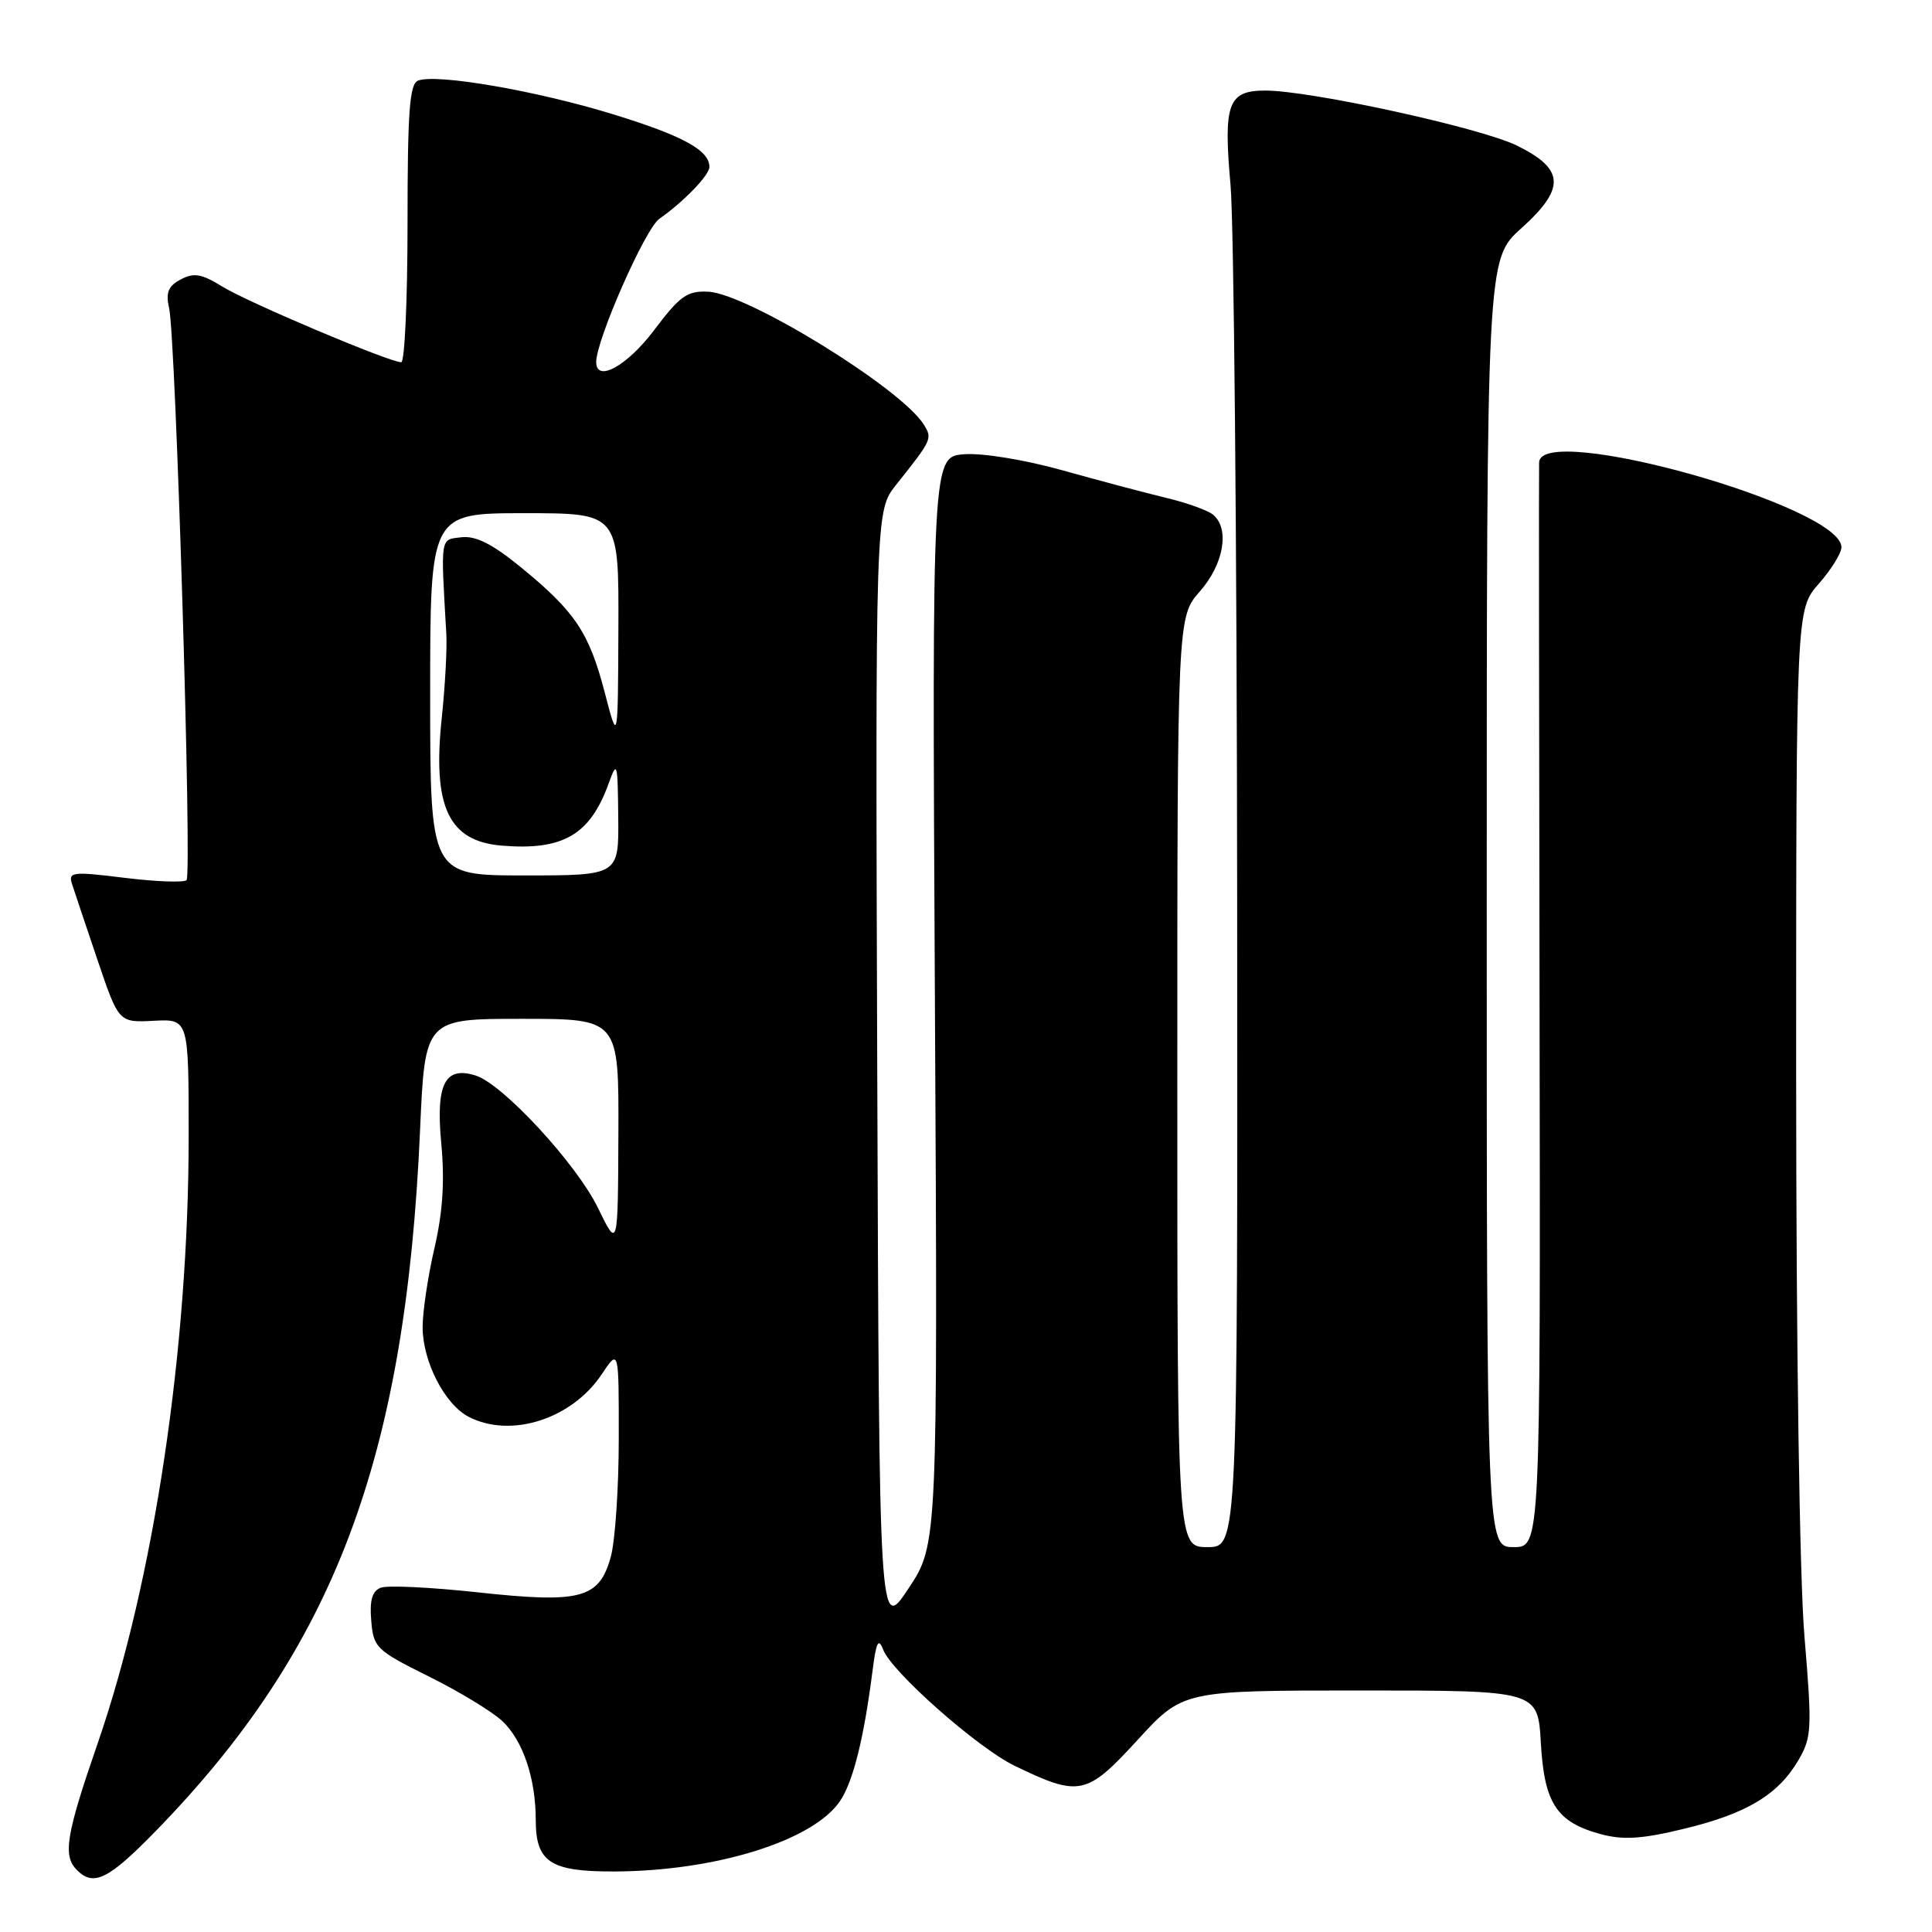 <?xml version="1.0" encoding="UTF-8" standalone="no"?>
<!DOCTYPE svg PUBLIC "-//W3C//DTD SVG 1.1//EN" "http://www.w3.org/Graphics/SVG/1.1/DTD/svg11.dtd" >
<svg xmlns="http://www.w3.org/2000/svg" xmlns:xlink="http://www.w3.org/1999/xlink" version="1.1" viewBox="0 0 256 256">
 <g >
 <path fill="currentColor"
d=" M 20.57 242.69 C 44.28 218.39 53.75 193.31 55.66 149.75 C 56.31 135.00 56.31 135.00 69.16 135.00 C 82.00 135.00 82.00 135.00 81.94 150.25 C 81.88 165.50 81.88 165.50 79.22 160.03 C 76.40 154.23 66.64 143.66 63.05 142.52 C 58.95 141.22 57.73 143.61 58.47 151.51 C 58.94 156.50 58.67 160.61 57.57 165.37 C 56.71 169.08 56.00 173.79 56.00 175.83 C 56.00 180.40 58.92 186.09 62.11 187.74 C 67.69 190.62 75.77 188.04 79.73 182.10 C 82.00 178.70 82.00 178.70 81.99 190.60 C 81.99 197.15 81.51 204.21 80.93 206.30 C 79.40 211.83 76.96 212.48 63.28 210.99 C 57.10 210.32 51.34 210.04 50.46 210.38 C 49.32 210.81 48.96 212.03 49.19 214.74 C 49.49 218.33 49.84 218.67 56.80 222.13 C 60.82 224.12 65.21 226.79 66.56 228.05 C 69.29 230.62 70.99 235.64 70.99 241.18 C 71.00 246.74 72.92 248.00 81.32 247.98 C 94.87 247.95 107.89 243.87 111.36 238.57 C 113.07 235.96 114.47 230.31 115.60 221.50 C 116.09 217.58 116.40 216.95 117.02 218.58 C 118.14 221.53 129.53 231.59 134.43 233.97 C 143.03 238.13 143.97 237.93 150.70 230.59 C 156.73 224.00 156.73 224.00 180.25 224.00 C 203.77 224.00 203.77 224.00 204.17 230.93 C 204.62 238.96 206.26 241.45 212.13 243.04 C 215.09 243.83 217.56 243.68 223.12 242.33 C 231.43 240.33 235.62 237.81 238.30 233.23 C 240.07 230.20 240.12 229.08 239.10 216.84 C 238.45 209.14 238.00 178.29 238.00 142.24 C 238.00 80.76 238.00 80.76 241.00 77.35 C 242.65 75.47 244.00 73.29 244.00 72.51 C 244.00 67.09 204.20 55.90 203.94 61.25 C 203.90 61.94 203.93 94.56 204.00 133.75 C 204.12 205.00 204.12 205.00 200.56 205.00 C 197.00 205.00 197.00 205.00 197.00 119.68 C 197.00 34.36 197.00 34.36 201.58 30.25 C 207.47 24.95 207.33 22.40 201.00 19.29 C 196.21 16.93 173.65 12.00 167.66 12.00 C 162.72 12.00 162.09 13.71 163.05 24.50 C 163.50 29.45 163.89 72.09 163.93 119.25 C 164.00 205.00 164.00 205.00 160.00 205.00 C 156.00 205.00 156.00 205.00 156.00 143.38 C 156.00 81.76 156.00 81.76 159.00 78.35 C 162.17 74.74 162.97 70.05 160.74 68.20 C 160.04 67.62 157.23 66.61 154.49 65.96 C 151.74 65.30 145.58 63.66 140.79 62.32 C 135.85 60.94 130.23 60.01 127.79 60.19 C 123.50 60.50 123.50 60.50 123.88 132.57 C 124.26 204.63 124.26 204.63 120.38 210.48 C 116.50 216.33 116.50 216.33 116.24 142.02 C 115.99 67.71 115.99 67.71 118.74 64.24 C 123.51 58.25 123.57 58.12 122.40 56.25 C 119.43 51.46 99.03 38.89 93.83 38.65 C 91.05 38.52 90.09 39.21 86.67 43.75 C 83.09 48.50 79.00 50.75 79.00 47.97 C 79.00 45.04 85.49 30.30 87.36 29.00 C 90.61 26.72 94.00 23.21 94.00 22.12 C 94.00 19.91 90.51 18.00 81.26 15.15 C 71.17 12.04 57.86 9.73 55.40 10.68 C 54.27 11.11 54.00 14.74 54.00 29.61 C 54.00 39.72 53.62 48.00 53.17 48.00 C 51.60 48.00 32.87 40.08 29.47 37.98 C 26.70 36.27 25.69 36.10 23.94 37.03 C 22.28 37.92 21.94 38.77 22.41 40.84 C 23.29 44.72 25.46 115.87 24.72 116.62 C 24.37 116.96 20.69 116.83 16.54 116.32 C 9.60 115.46 9.03 115.53 9.54 117.12 C 9.84 118.07 11.36 122.59 12.91 127.17 C 15.73 135.50 15.73 135.50 20.37 135.26 C 25.00 135.02 25.00 135.02 25.00 150.55 C 25.00 178.72 20.40 209.39 12.96 230.95 C 8.74 243.15 8.29 245.89 10.20 247.80 C 12.41 250.01 14.37 249.04 20.57 242.69 Z  M 57.00 92.00 C 57.00 68.00 57.00 68.00 69.50 68.00 C 82.00 68.00 82.00 68.00 81.94 83.25 C 81.88 98.50 81.88 98.50 80.12 91.72 C 78.05 83.81 76.21 81.05 69.05 75.19 C 65.25 72.08 63.05 70.97 61.14 71.19 C 58.29 71.52 58.39 70.95 59.14 84.00 C 59.25 85.92 58.98 90.91 58.54 95.08 C 57.28 106.92 59.42 111.47 66.50 112.05 C 74.59 112.72 78.18 110.63 80.64 103.84 C 81.77 100.70 81.85 100.97 81.92 108.25 C 82.00 116.00 82.00 116.00 69.50 116.00 C 57.00 116.00 57.00 116.00 57.00 92.00 Z "/>
</g>
</svg>